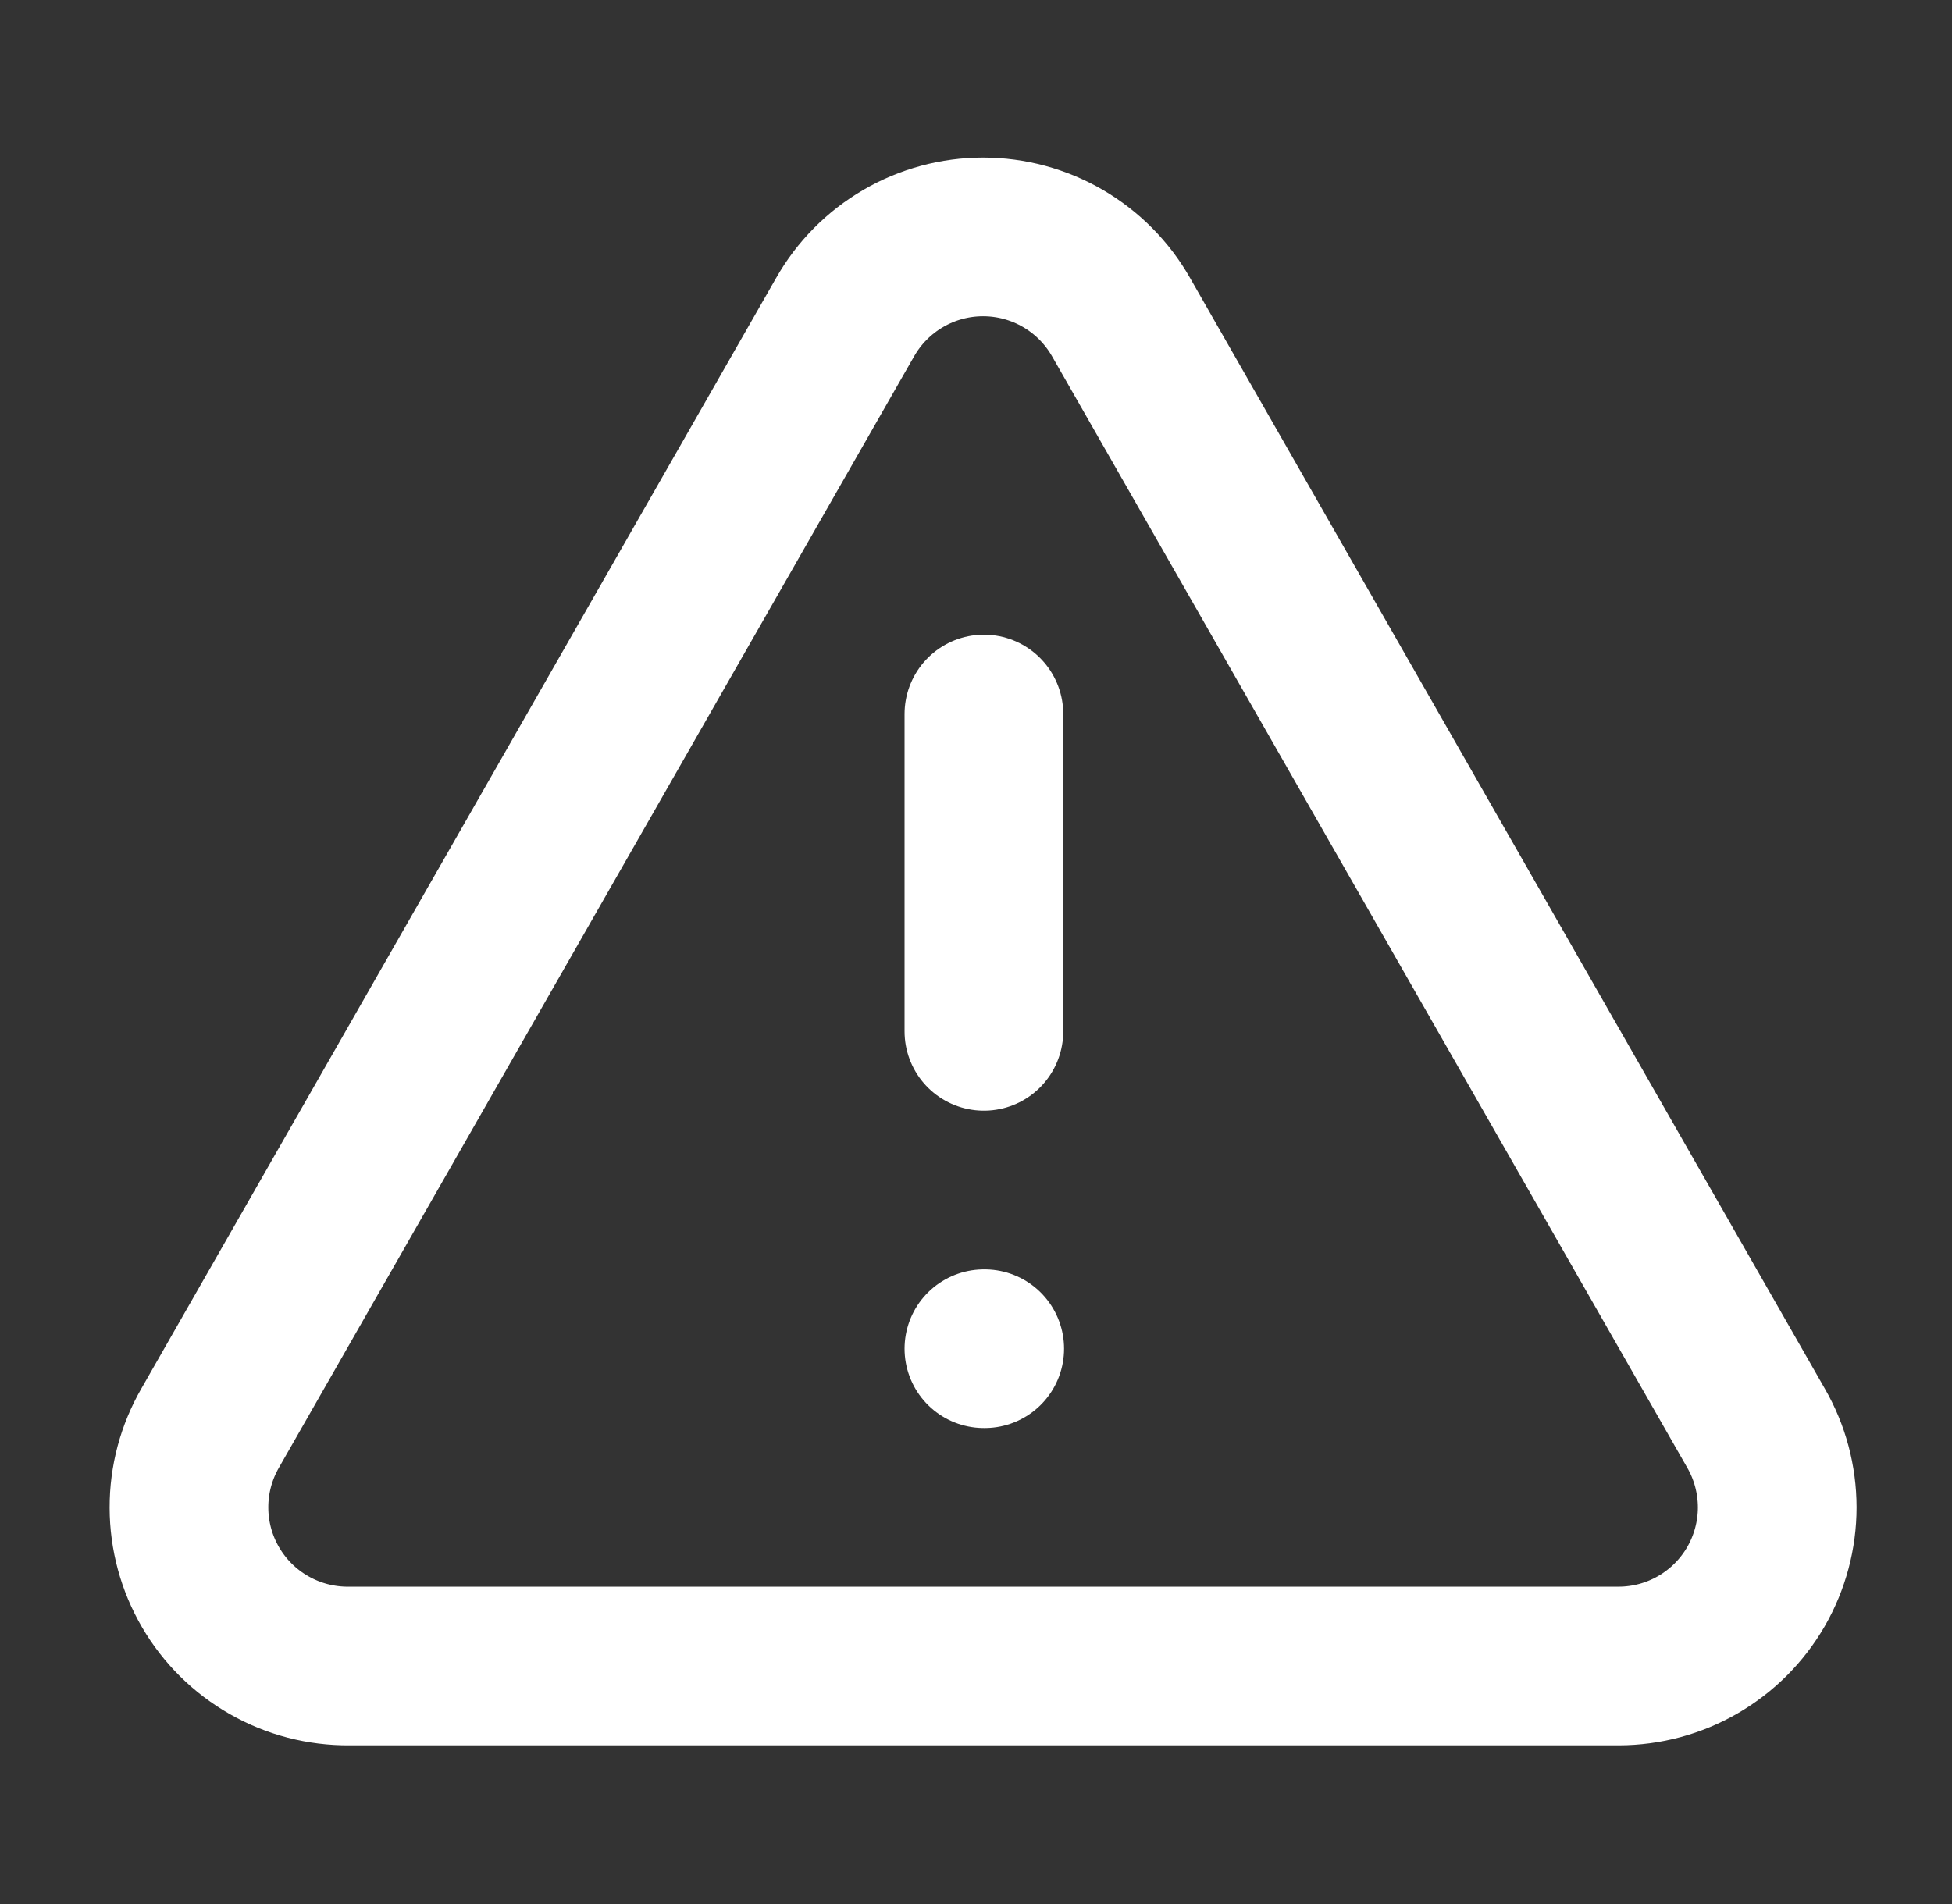 <svg width="41" height="40" viewBox="0 0 41 40" fill="none" xmlns="http://www.w3.org/2000/svg">
<rect x="0" y="0" width="41" height="40" fill="#333333" stroke="none"/>
<path d="M36.882 30L23.549 6.666C23.258 6.153 22.836 5.727 22.327 5.43C21.817 5.133 21.238 4.977 20.649 4.977C20.059 4.977 19.48 5.133 18.971 5.43C18.461 5.727 18.04 6.153 17.749 6.666L4.415 30C4.122 30.509 3.967 31.086 3.969 31.674C3.97 32.262 4.127 32.839 4.423 33.346C4.719 33.854 5.144 34.274 5.655 34.564C6.166 34.855 6.744 35.005 7.332 35H33.999C34.584 34.999 35.158 34.845 35.664 34.552C36.17 34.259 36.591 33.838 36.883 33.332C37.175 32.825 37.329 32.25 37.329 31.666C37.328 31.081 37.175 30.506 36.882 30Z" stroke="white" stroke-width="3.333" stroke-linecap="round" stroke-linejoin="round"/>
<path d="M20.666 15V21.667" stroke="white" stroke-width="3.333" stroke-linecap="round" stroke-linejoin="round"/>
<path d="M20.666 28.334H20.683" stroke="white" stroke-width="3.333" stroke-linecap="round" stroke-linejoin="round"/>
</svg>
